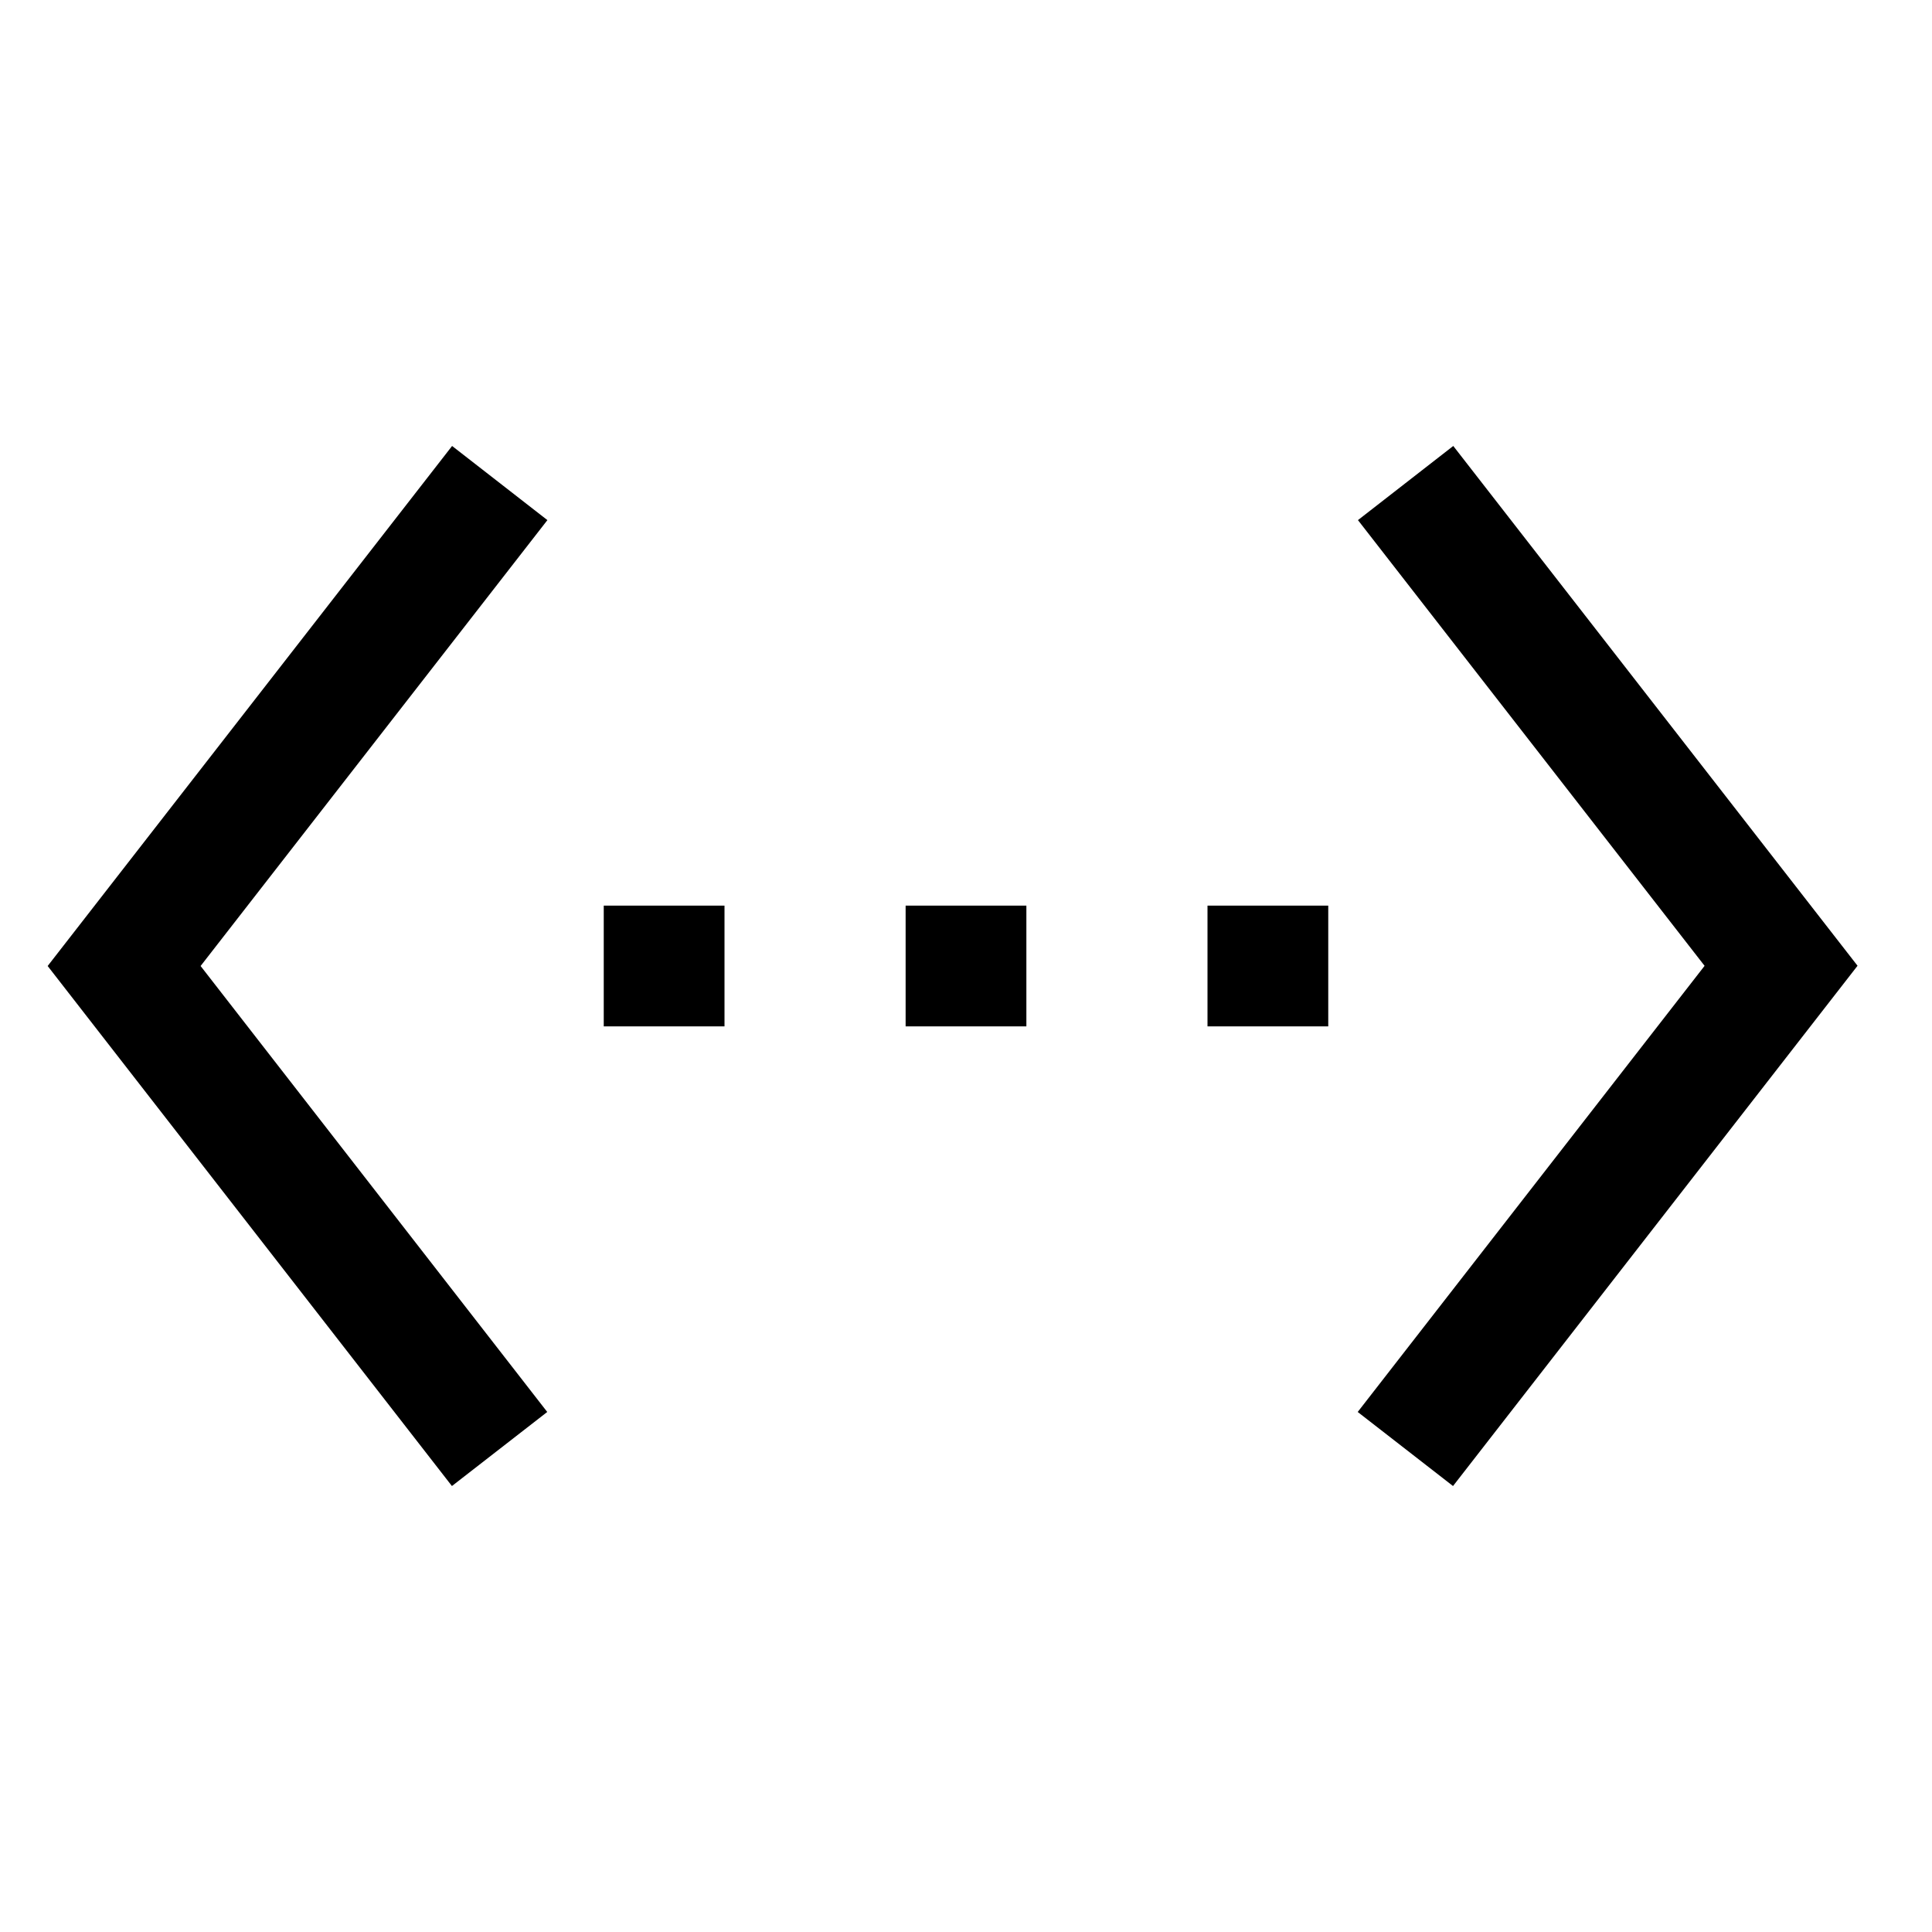 <svg width="24" height="24" viewBox="0 0 24 24" fill="none" xmlns="http://www.w3.org/2000/svg">
<path d="M18.053 5.54L16.869 6.461L21.175 11.998L16.866 17.54L18.05 18.46L23.075 11.997L18.053 5.54Z" fill="black"/>
<path d="M5.616 5.54L0.592 12L5.614 18.46L6.798 17.54L2.492 12L6.8 6.461L5.616 5.54Z" fill="black"/>
<path d="M9 11.25H7.5V12.75H9V11.25Z" fill="black"/>
<path d="M12.75 11.25H11.25V12.75H12.75V11.25Z" fill="black"/>
<path d="M16.5 11.25H15V12.75H16.5V11.25Z" fill="black"/>
</svg>
